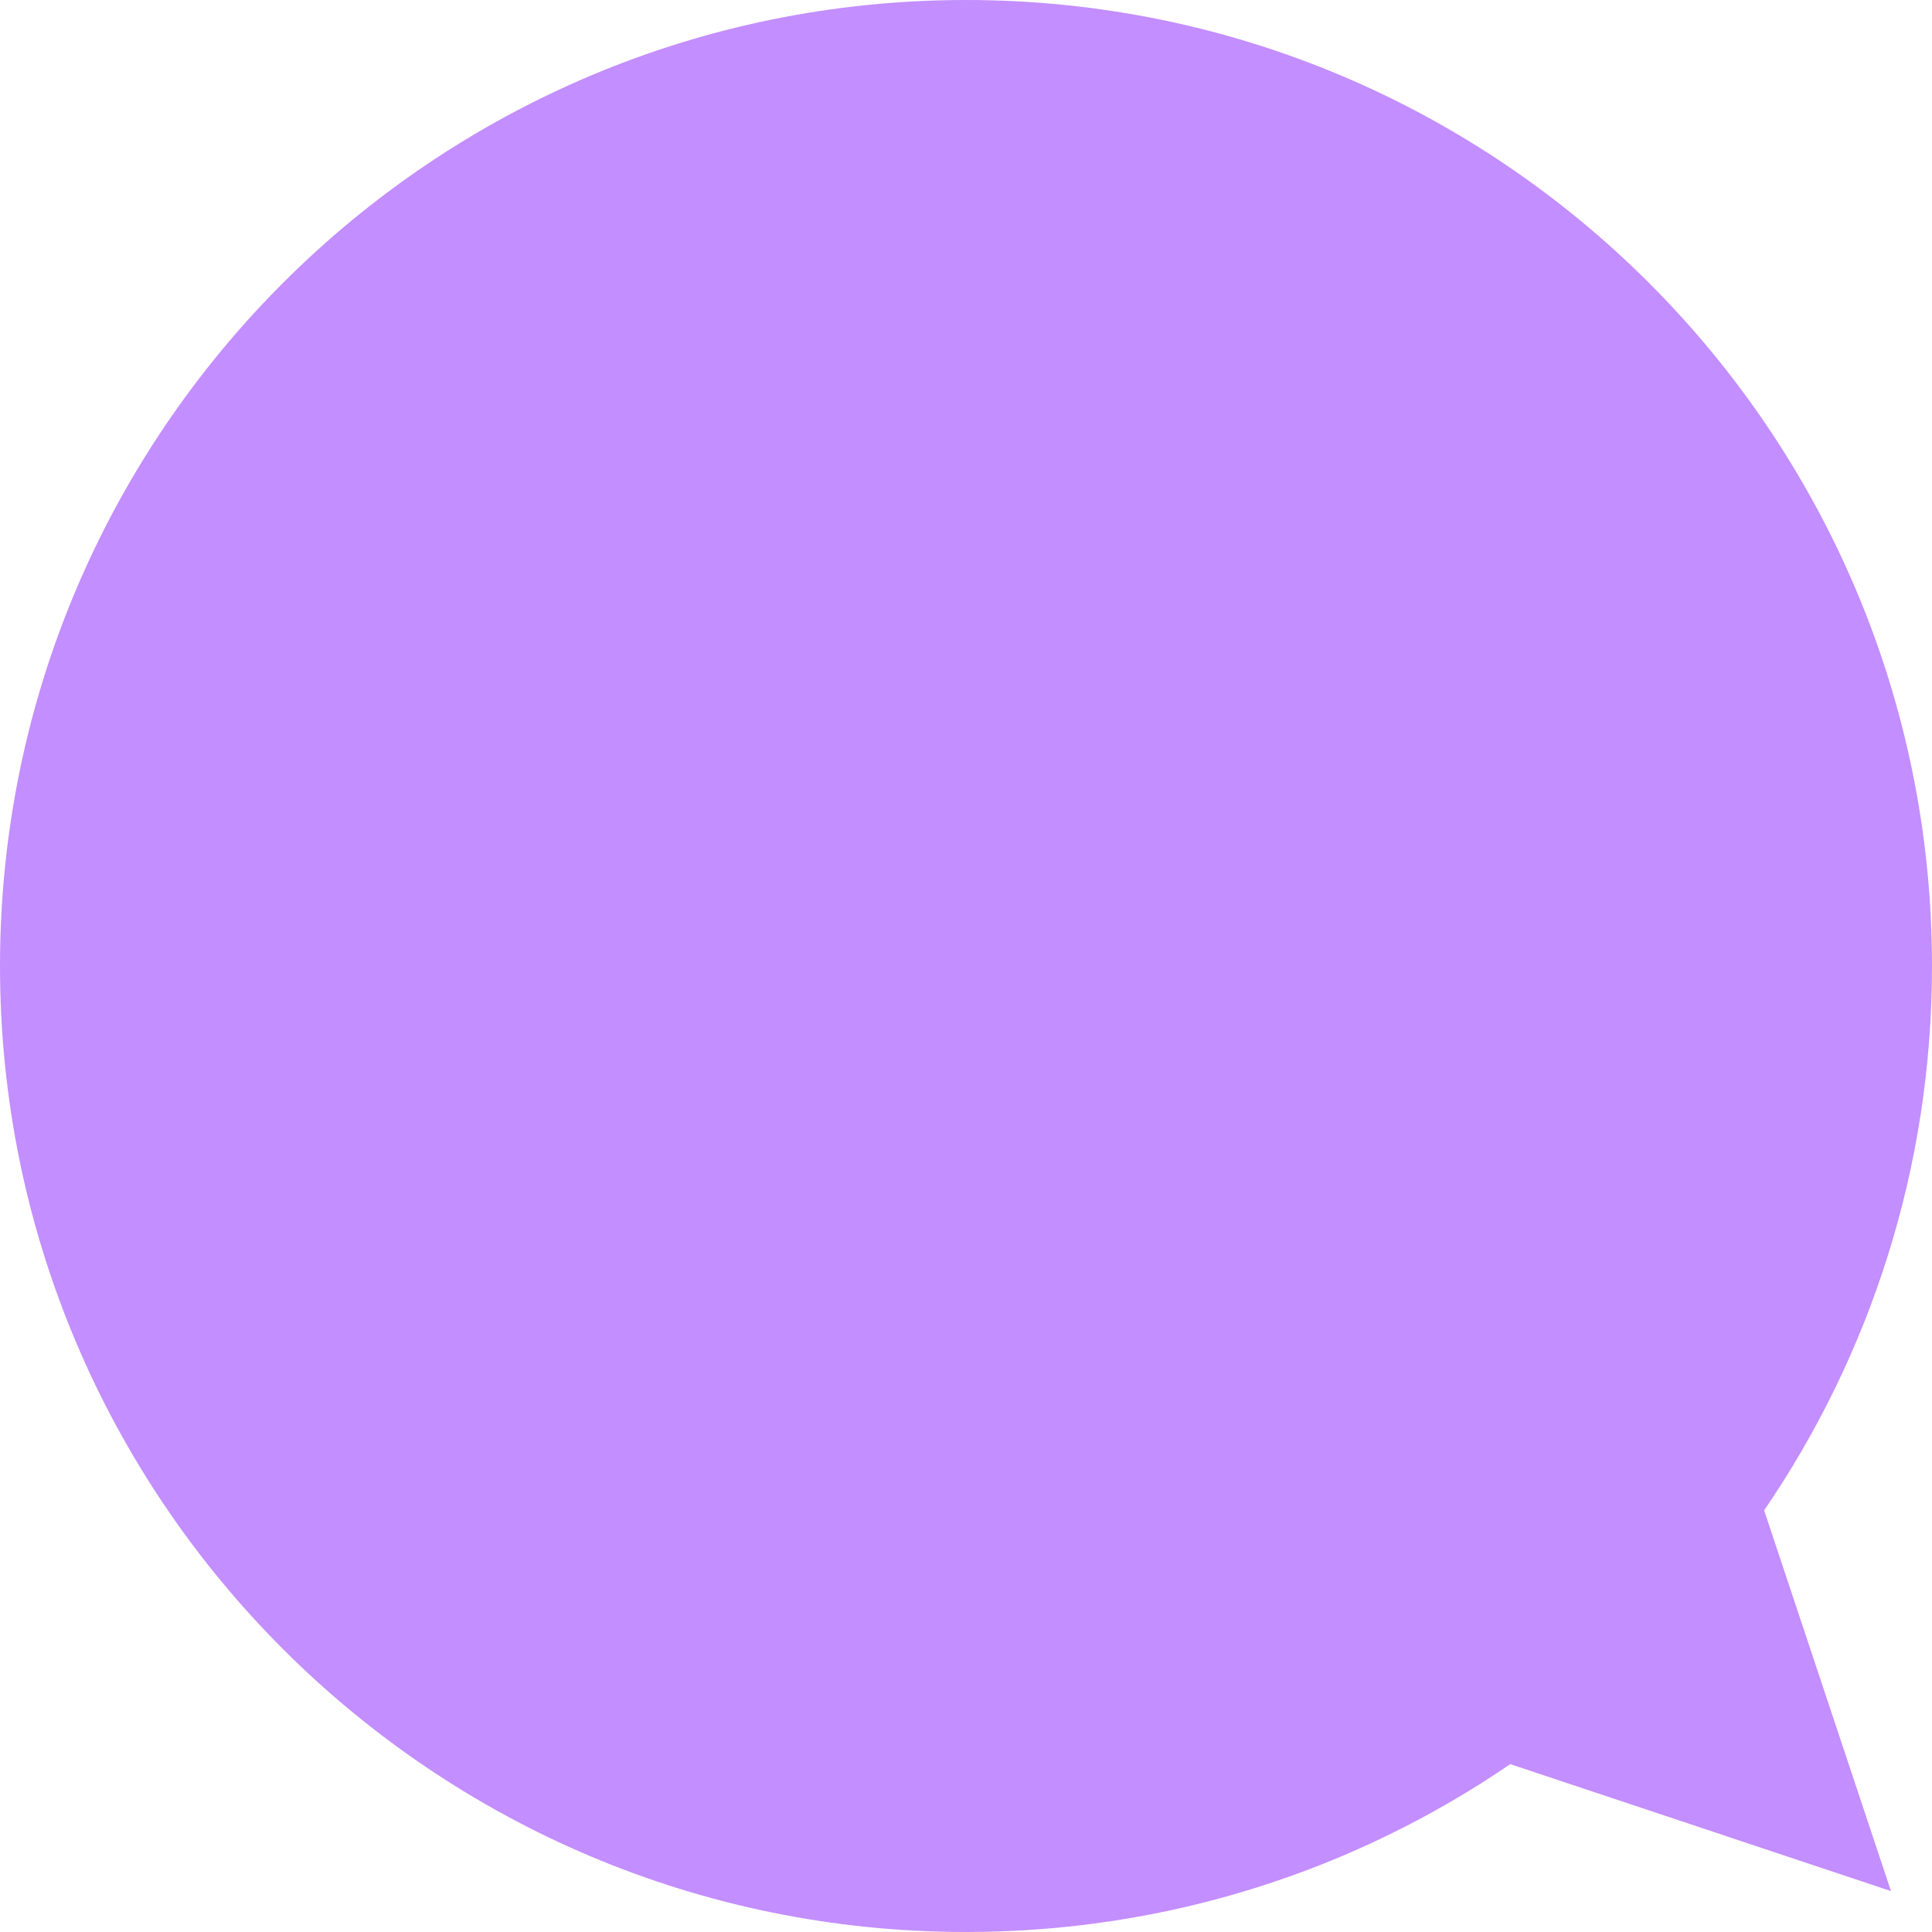 <svg width="17" height="17" viewBox="0 0 17 17" xmlns="http://www.w3.org/2000/svg"><title>Shape</title><path d="M8.5 0C13.194 0 17 3.806 17 8.5c0 1.777-.545 3.426-1.477 4.79l1.116 3.35-3.35-1.117C11.926 16.455 10.277 17 8.5 17 3.806 17 0 13.194 0 8.5S3.806 0 8.5 0z" fill-rule="nonzero" fill="#C38EFF"/></svg>